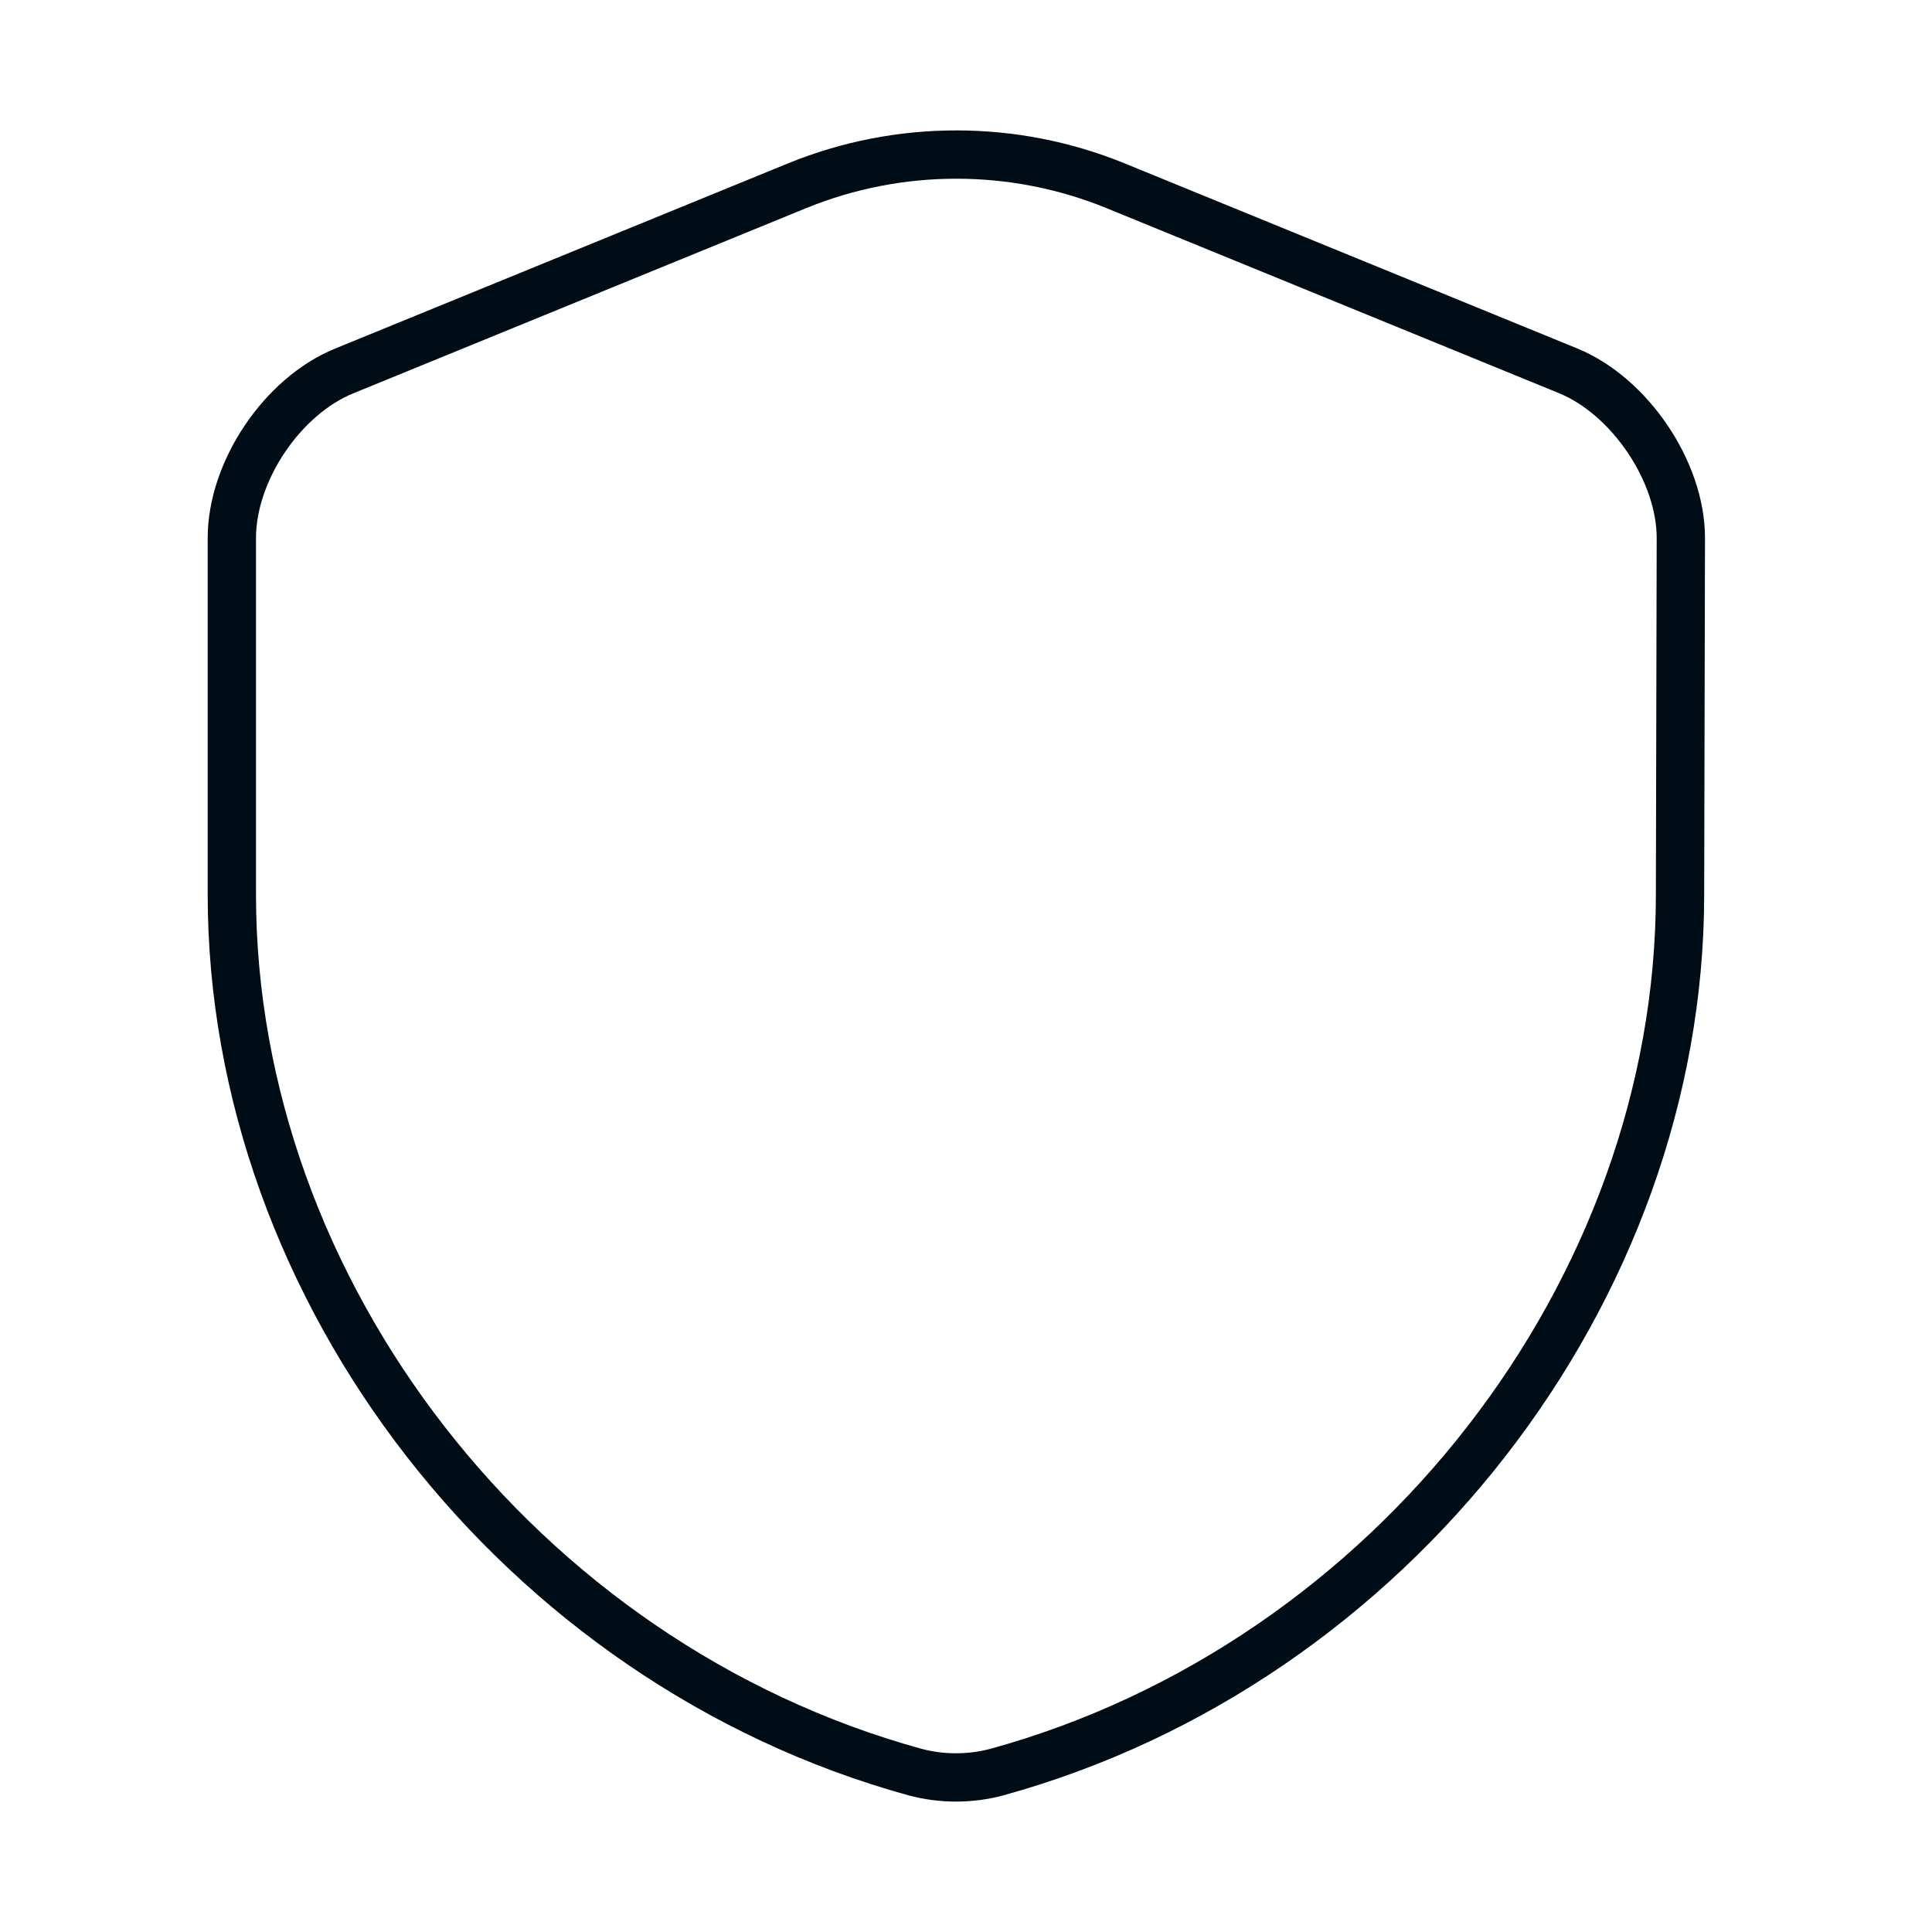 <svg width="100" height="100" viewBox="0 0 100 100" fill="none" xmlns="http://www.w3.org/2000/svg">
<path d="M86.958 46.292C86.958 66.84 72.025 86.085 51.624 91.716C50.236 92.094 48.722 92.094 47.334 91.716C26.933 86.085 12 66.84 12 46.292V27.844C12 24.399 14.608 20.491 17.847 19.188L41.276 9.607C46.534 7.464 52.465 7.464 57.723 9.607L81.153 19.188C84.35 20.491 87 24.399 87 27.844L86.958 46.292Z" stroke="#000C16" stroke-width="2.5" stroke-linecap="round" stroke-linejoin="round"/>
</svg>
